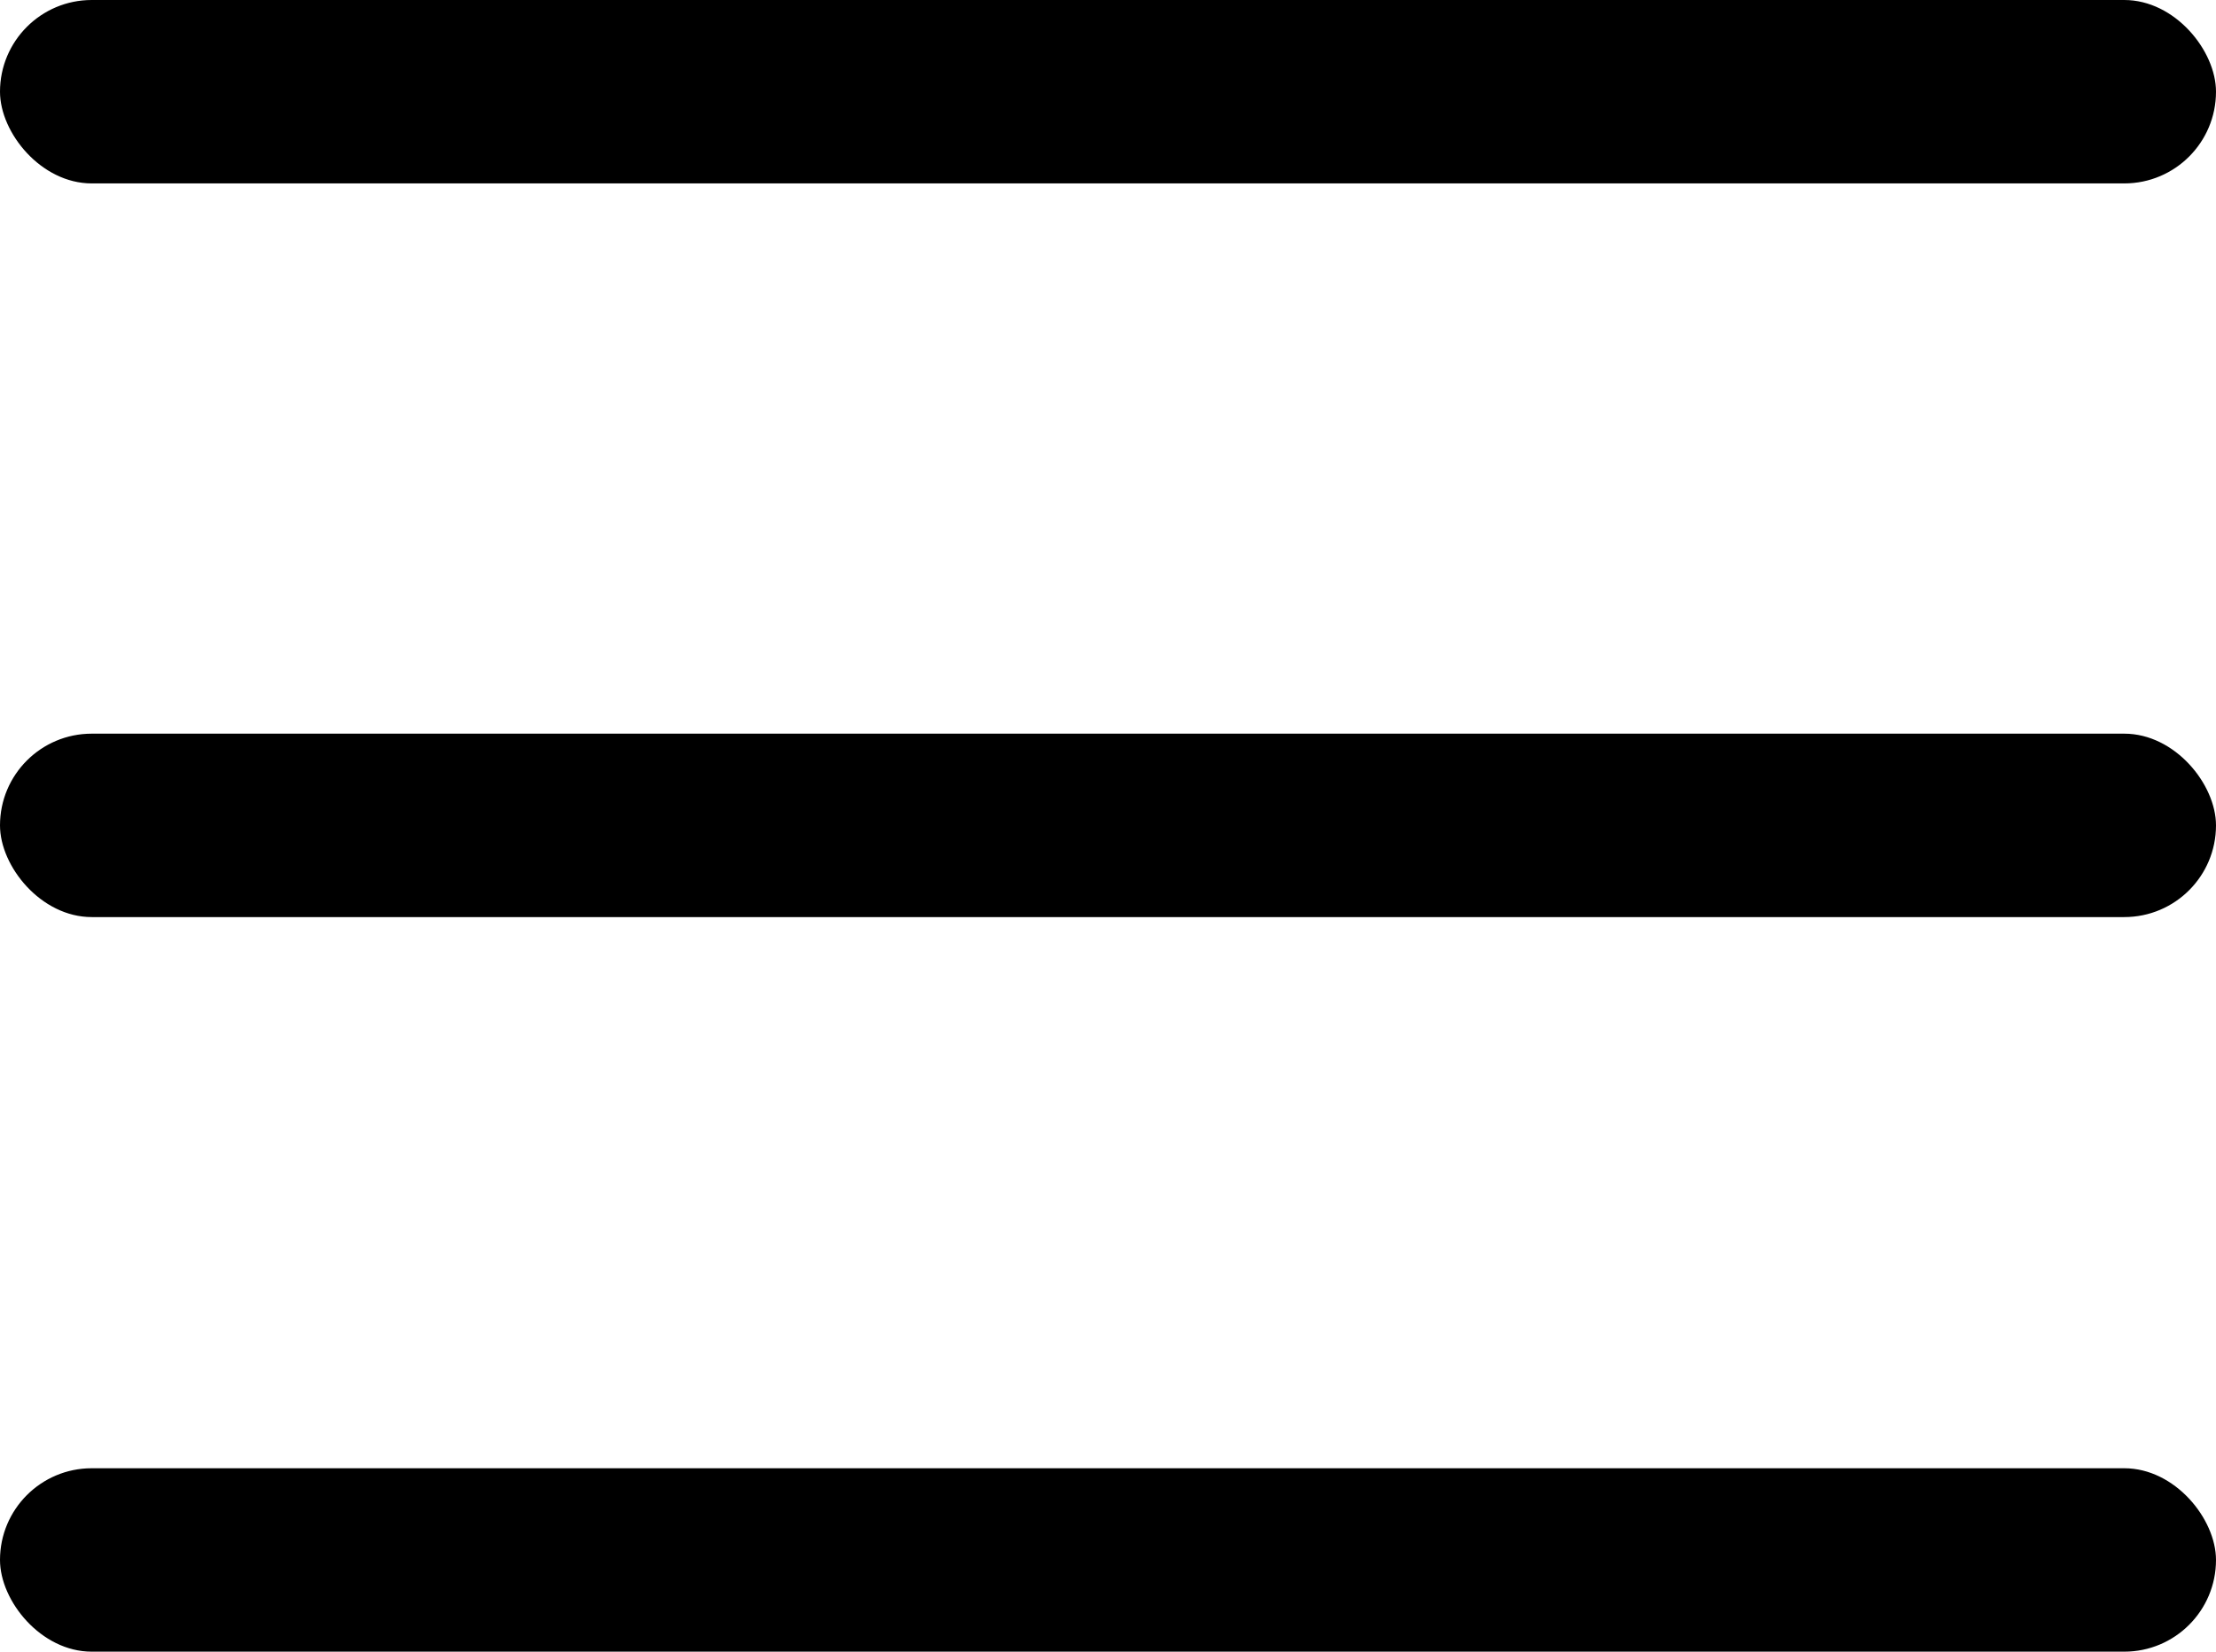 <svg
  xmlns="http://www.w3.org/2000/svg" viewBox="0 0 24.16 18.01">
  <rect y="8" width="24.16" height="2" rx="1" ry="1"/>
  <rect y="16.01" width="24.16" height="2" rx="1" ry="1"/>
  <rect width="24.16" height="2" rx="1" ry="1"/>
</svg>
